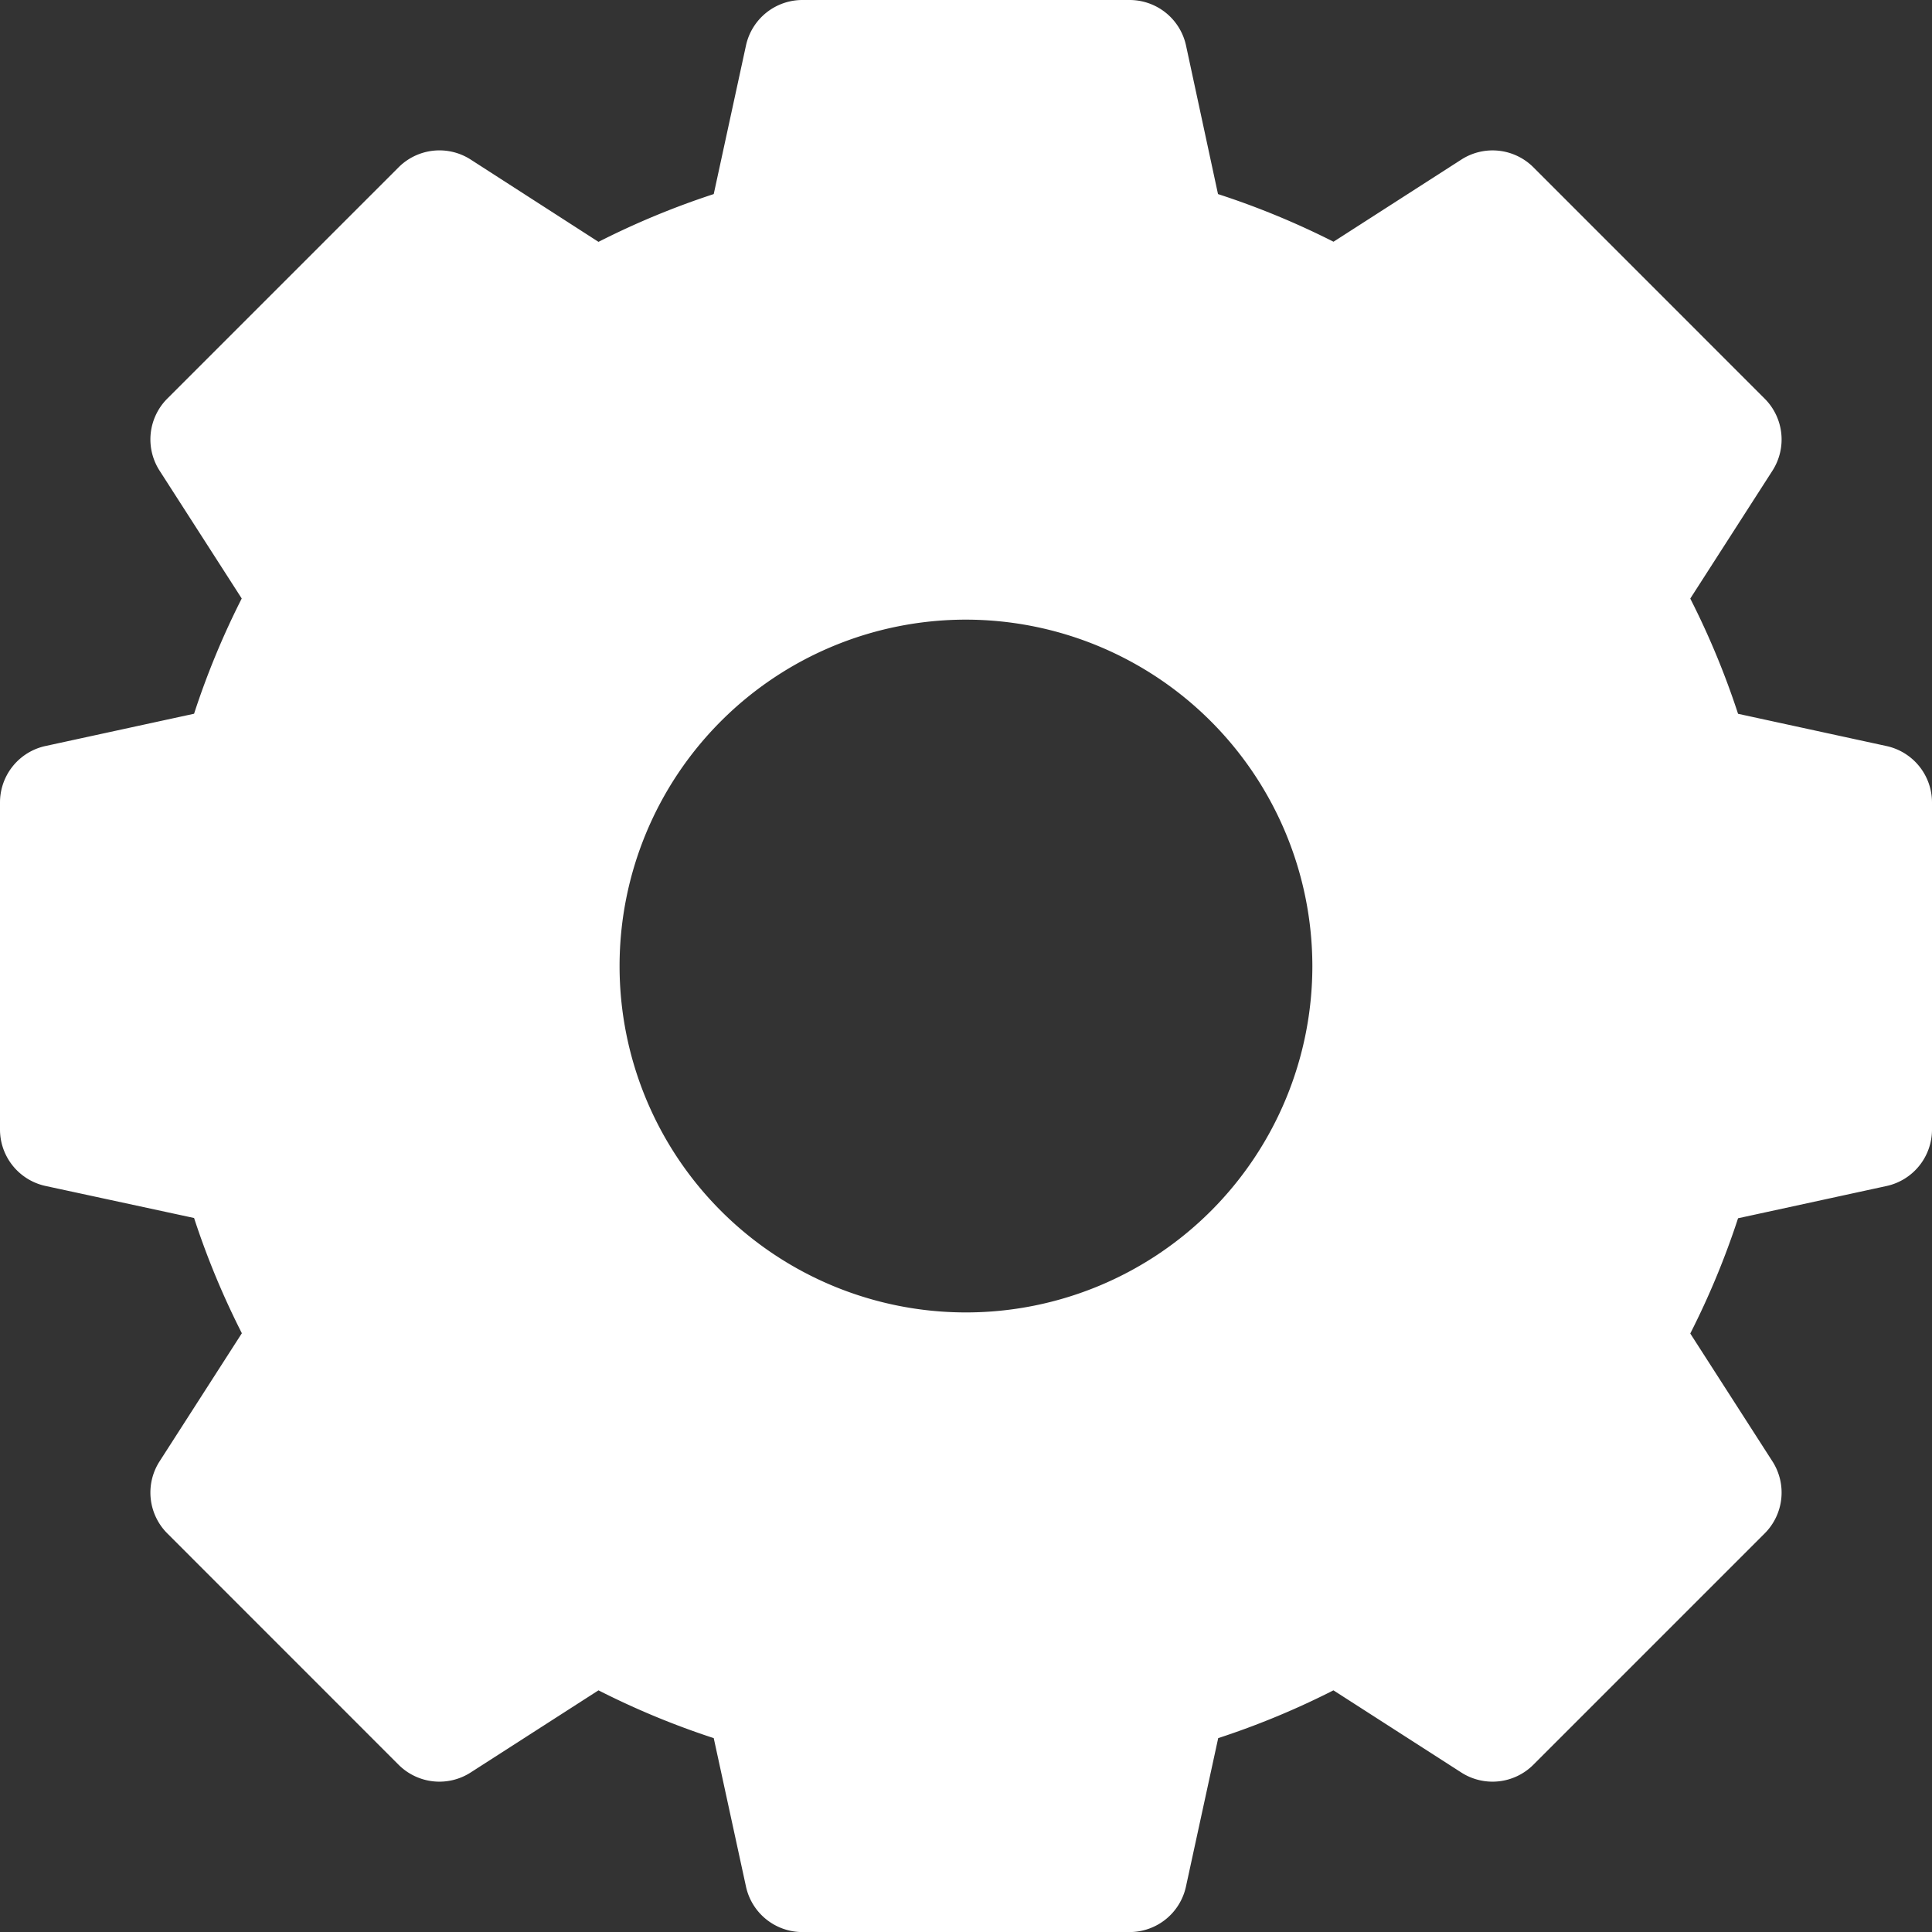 <svg xmlns="http://www.w3.org/2000/svg" width="28.869" height="28.869" viewBox="0 0 28.869 28.869">
  <rect x="0" y="0" width="28.869" height="28.869" fill="#333333" stroke="none"/>
  <path id="gear" d="M28.19,11.148l-2.219-.482a12.076,12.076,0,0,0-.714-1.722l1.228-1.911a.863.863,0,0,0-.116-1.076L22.913,2.5a.863.863,0,0,0-1.076-.116L19.926,3.612A12.076,12.076,0,0,0,18.2,2.9L17.722.679A.863.863,0,0,0,16.879,0H11.99a.863.863,0,0,0-.843.679L10.665,2.9a12.076,12.076,0,0,0-1.722.714L7.033,2.384A.863.863,0,0,0,5.956,2.5L2.5,5.956a.863.863,0,0,0-.116,1.076L3.612,8.943A12.076,12.076,0,0,0,2.9,10.665l-2.219.482A.863.863,0,0,0,0,11.99v4.888a.863.863,0,0,0,.679.843L2.9,18.2a12.076,12.076,0,0,0,.714,1.722L2.384,21.837A.863.863,0,0,0,2.5,22.913L5.956,26.37a.863.863,0,0,0,1.076.116l1.911-1.228a12.076,12.076,0,0,0,1.722.714l.482,2.219a.863.863,0,0,0,.843.679h4.888a.863.863,0,0,0,.843-.679l.482-2.219a12.076,12.076,0,0,0,1.722-.714l1.911,1.228a.863.863,0,0,0,1.076-.116l3.457-3.457a.863.863,0,0,0,.116-1.076l-1.228-1.911a12.076,12.076,0,0,0,.714-1.722l2.219-.482a.863.863,0,0,0,.679-.843V11.99A.863.863,0,0,0,28.19,11.148Zm-8.58,3.287a5.176,5.176,0,1,1-5.176-5.176A5.182,5.182,0,0,1,19.61,14.435Zm0,0" fill="#fff"/>
</svg>
